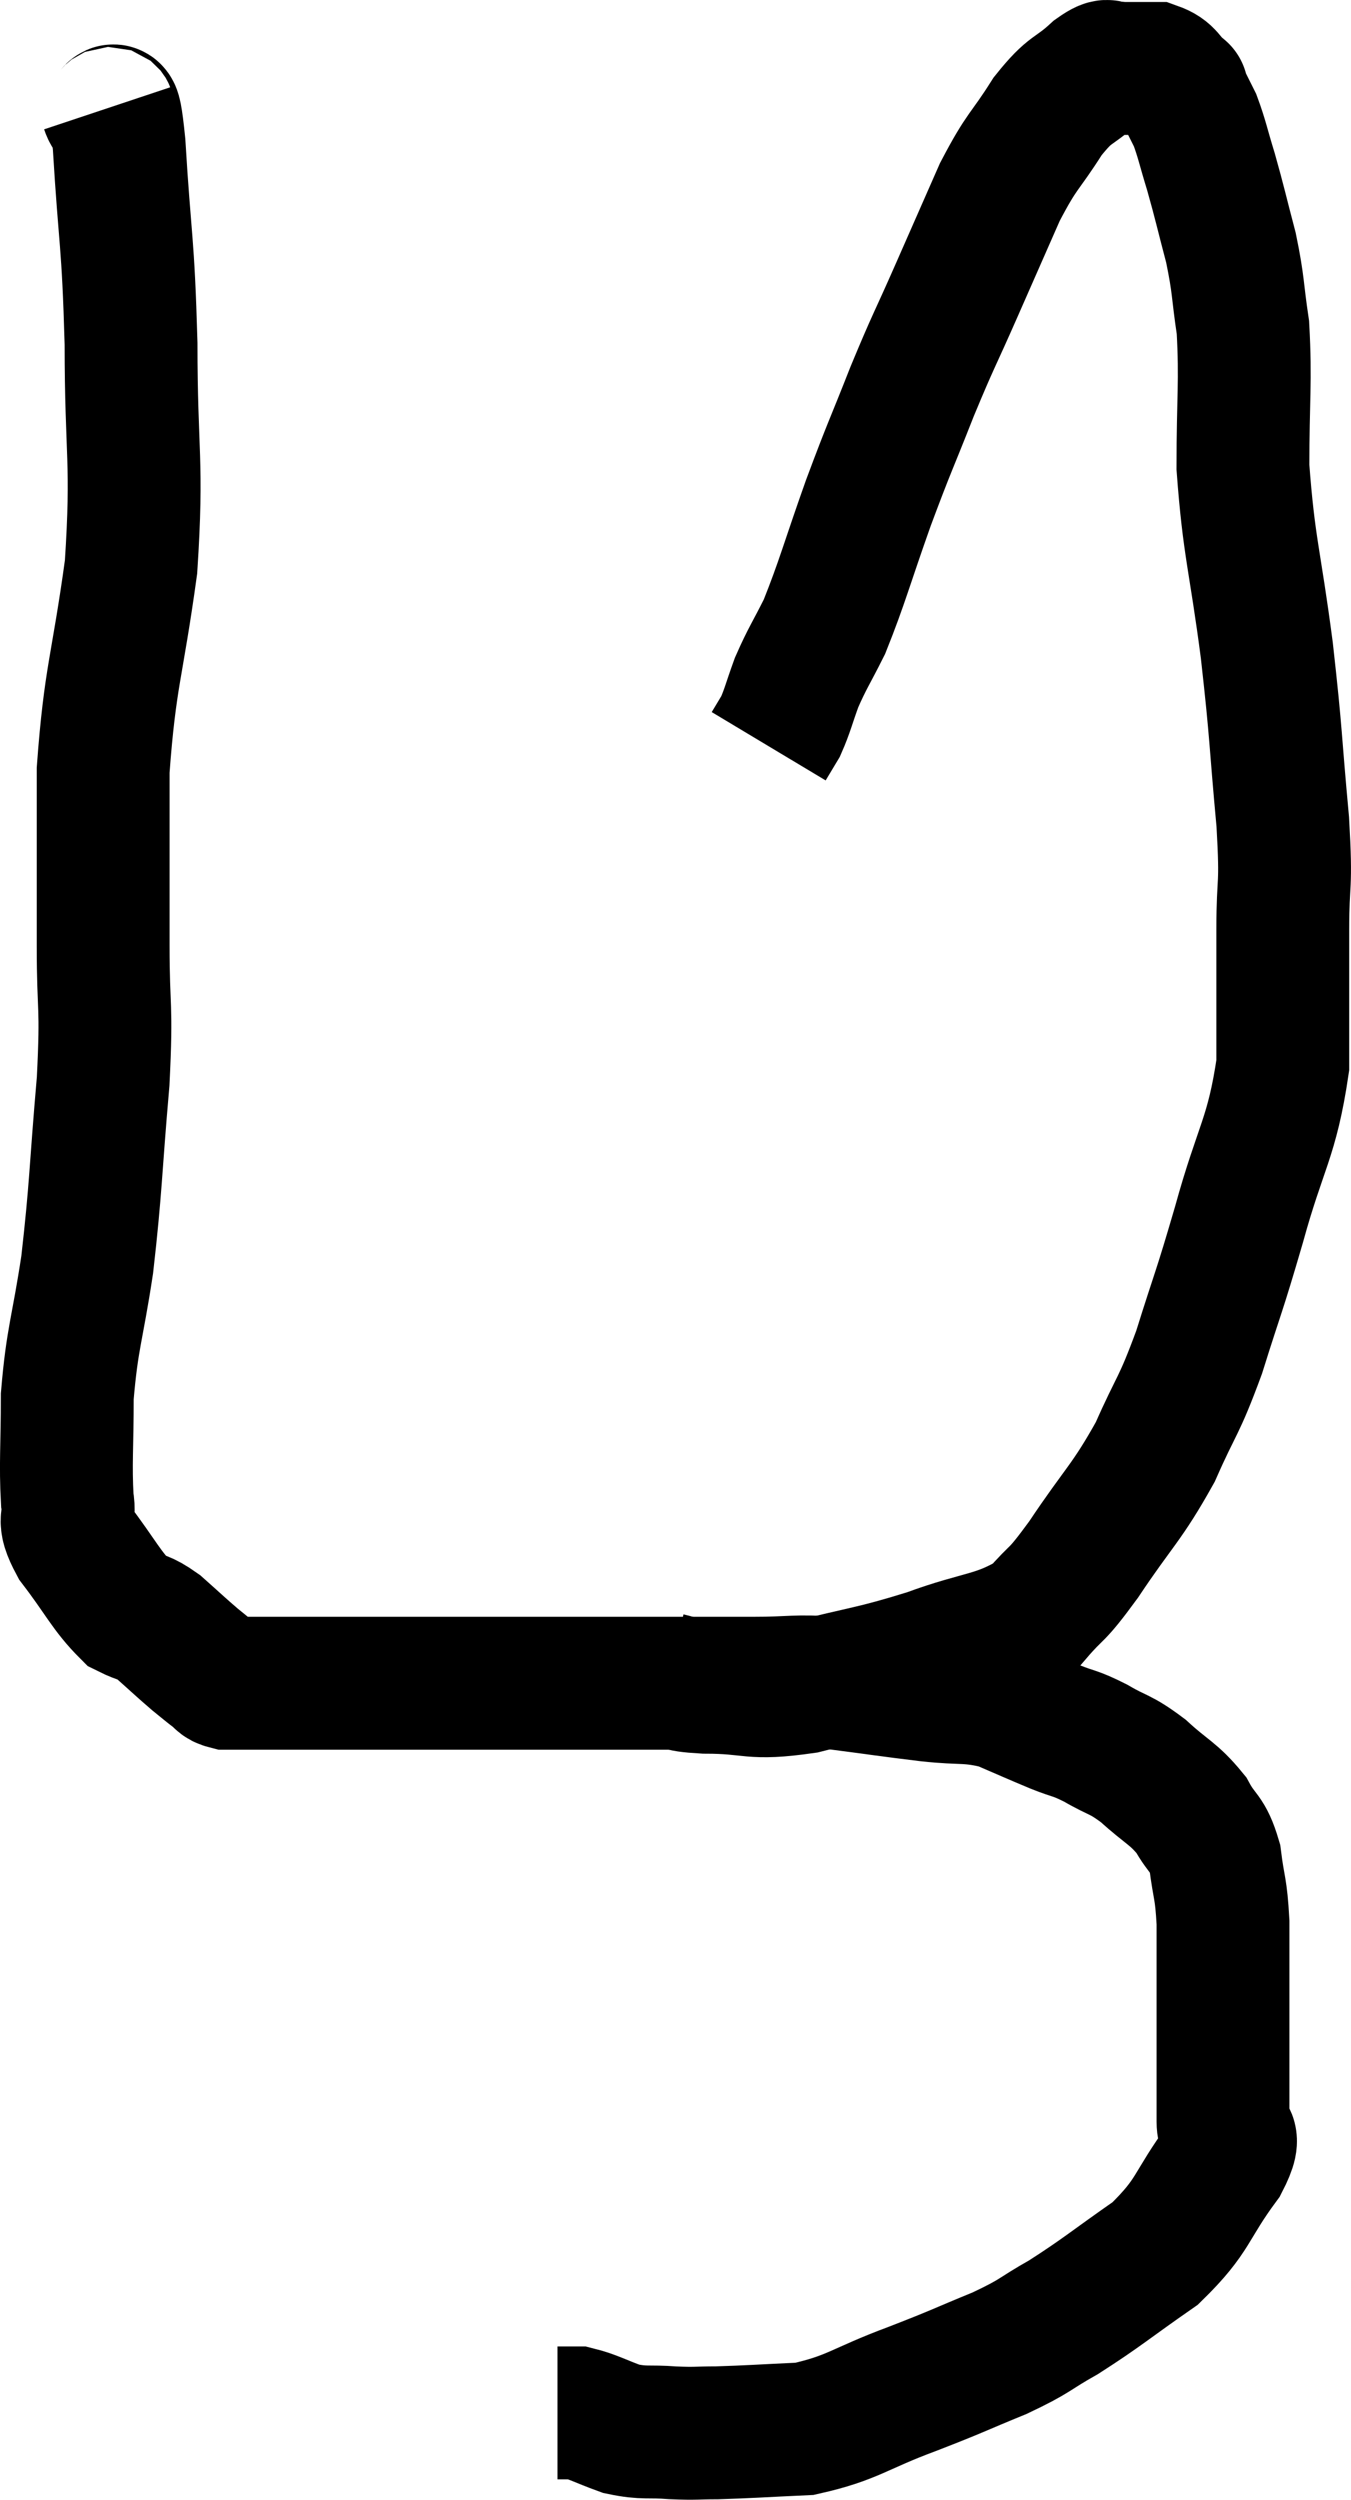 <svg xmlns="http://www.w3.org/2000/svg" viewBox="14.287 3.17 20.34 37.617" width="20.34" height="37.617"><path d="M 15.9 4.8 C 15.99 5.07, 15.99 4.455, 16.08 5.34 C 16.17 6.84, 16.215 6.75, 16.26 8.34 C 16.26 10.02, 16.365 10.095, 16.26 11.7 C 16.05 13.23, 15.945 13.335, 15.84 14.76 C 15.84 16.08, 15.84 16.23, 15.84 17.4 C 15.84 18.42, 15.9 18.24, 15.84 19.44 C 15.72 20.82, 15.735 21.015, 15.6 22.2 C 15.45 23.19, 15.375 23.295, 15.3 24.18 C 15.3 24.96, 15.27 25.185, 15.3 25.74 C 15.36 26.07, 15.195 25.98, 15.42 26.4 C 15.81 26.91, 15.885 27.105, 16.2 27.42 C 16.44 27.54, 16.425 27.48, 16.68 27.66 C 16.95 27.9, 17.01 27.96, 17.22 28.14 C 17.37 28.26, 17.4 28.29, 17.52 28.38 C 17.61 28.44, 17.58 28.47, 17.7 28.5 C 17.85 28.5, 17.88 28.5, 18 28.5 C 18.09 28.5, 17.955 28.5, 18.18 28.5 C 18.54 28.5, 18.405 28.5, 18.9 28.5 C 19.53 28.5, 19.515 28.5, 20.16 28.5 C 20.82 28.5, 20.79 28.5, 21.48 28.5 C 22.2 28.5, 22.17 28.5, 22.92 28.5 C 23.7 28.5, 23.805 28.5, 24.48 28.5 C 25.05 28.5, 25.02 28.5, 25.62 28.5 C 26.25 28.5, 26.22 28.455, 26.88 28.5 C 27.57 28.59, 27.645 28.605, 28.26 28.68 C 28.8 28.74, 28.86 28.68, 29.34 28.8 C 29.76 28.98, 29.82 29.01, 30.18 29.16 C 30.48 29.28, 30.45 29.235, 30.78 29.4 C 31.14 29.61, 31.14 29.55, 31.5 29.82 C 31.86 30.15, 31.95 30.15, 32.22 30.48 C 32.4 30.81, 32.46 30.735, 32.58 31.14 C 32.64 31.62, 32.67 31.56, 32.7 32.1 C 32.7 32.7, 32.7 32.745, 32.7 33.3 C 32.7 33.81, 32.7 33.87, 32.7 34.32 C 32.7 34.71, 32.7 34.755, 32.7 35.1 C 32.7 35.4, 32.955 35.205, 32.7 35.7 C 32.19 36.39, 32.28 36.495, 31.68 37.08 C 30.99 37.56, 30.885 37.665, 30.3 38.04 C 29.82 38.31, 29.91 38.31, 29.34 38.58 C 28.68 38.85, 28.755 38.835, 28.02 39.12 C 27.21 39.42, 27.135 39.555, 26.4 39.72 C 25.74 39.75, 25.575 39.765, 25.08 39.78 C 24.75 39.78, 24.78 39.795, 24.42 39.78 C 24.03 39.75, 24 39.795, 23.64 39.72 C 23.31 39.6, 23.22 39.54, 22.98 39.48 C 22.83 39.48, 22.755 39.48, 22.68 39.48 L 22.68 39.48" fill="none" stroke="black" stroke-width="2"></path><path d="M 24.36 28.44 C 24.63 28.5, 24.39 28.53, 24.9 28.56 C 25.65 28.56, 25.56 28.68, 26.4 28.56 C 27.33 28.32, 27.39 28.35, 28.26 28.08 C 29.07 27.78, 29.295 27.84, 29.88 27.48 C 30.24 27.06, 30.15 27.255, 30.6 26.64 C 31.14 25.83, 31.245 25.8, 31.68 25.02 C 32.01 24.27, 32.025 24.375, 32.34 23.52 C 32.64 22.56, 32.625 22.68, 32.94 21.6 C 33.27 20.4, 33.435 20.31, 33.6 19.2 C 33.6 18.18, 33.6 18.075, 33.6 17.16 C 33.6 16.35, 33.66 16.59, 33.6 15.54 C 33.48 14.25, 33.51 14.295, 33.36 12.96 C 33.18 11.58, 33.09 11.415, 33 10.2 C 33 9.15, 33.045 8.925, 33 8.1 C 32.91 7.5, 32.94 7.485, 32.82 6.9 C 32.67 6.33, 32.655 6.24, 32.52 5.76 C 32.4 5.37, 32.385 5.265, 32.28 4.98 C 32.19 4.8, 32.145 4.71, 32.1 4.62 C 32.1 4.62, 32.115 4.65, 32.1 4.62 C 32.07 4.56, 32.055 4.53, 32.04 4.5 C 32.04 4.5, 32.13 4.575, 32.04 4.5 C 31.86 4.35, 31.89 4.275, 31.68 4.2 C 31.44 4.2, 31.35 4.2, 31.2 4.2 C 31.14 4.2, 31.11 4.2, 31.08 4.2 C 31.08 4.2, 31.155 4.185, 31.08 4.2 C 30.93 4.23, 31.035 4.08, 30.78 4.26 C 30.42 4.59, 30.42 4.47, 30.06 4.92 C 29.7 5.49, 29.685 5.4, 29.34 6.06 C 29.01 6.81, 29.01 6.81, 28.68 7.56 C 28.35 8.31, 28.35 8.265, 28.02 9.06 C 27.69 9.9, 27.69 9.855, 27.36 10.74 C 27.03 11.67, 26.97 11.925, 26.7 12.6 C 26.49 13.02, 26.445 13.065, 26.28 13.44 C 26.16 13.77, 26.145 13.86, 26.04 14.1 C 25.95 14.25, 25.905 14.325, 25.86 14.4 C 25.86 14.4, 25.86 14.4, 25.86 14.4 L 25.86 14.4" fill="none" stroke="black" stroke-width="2"></path></svg>